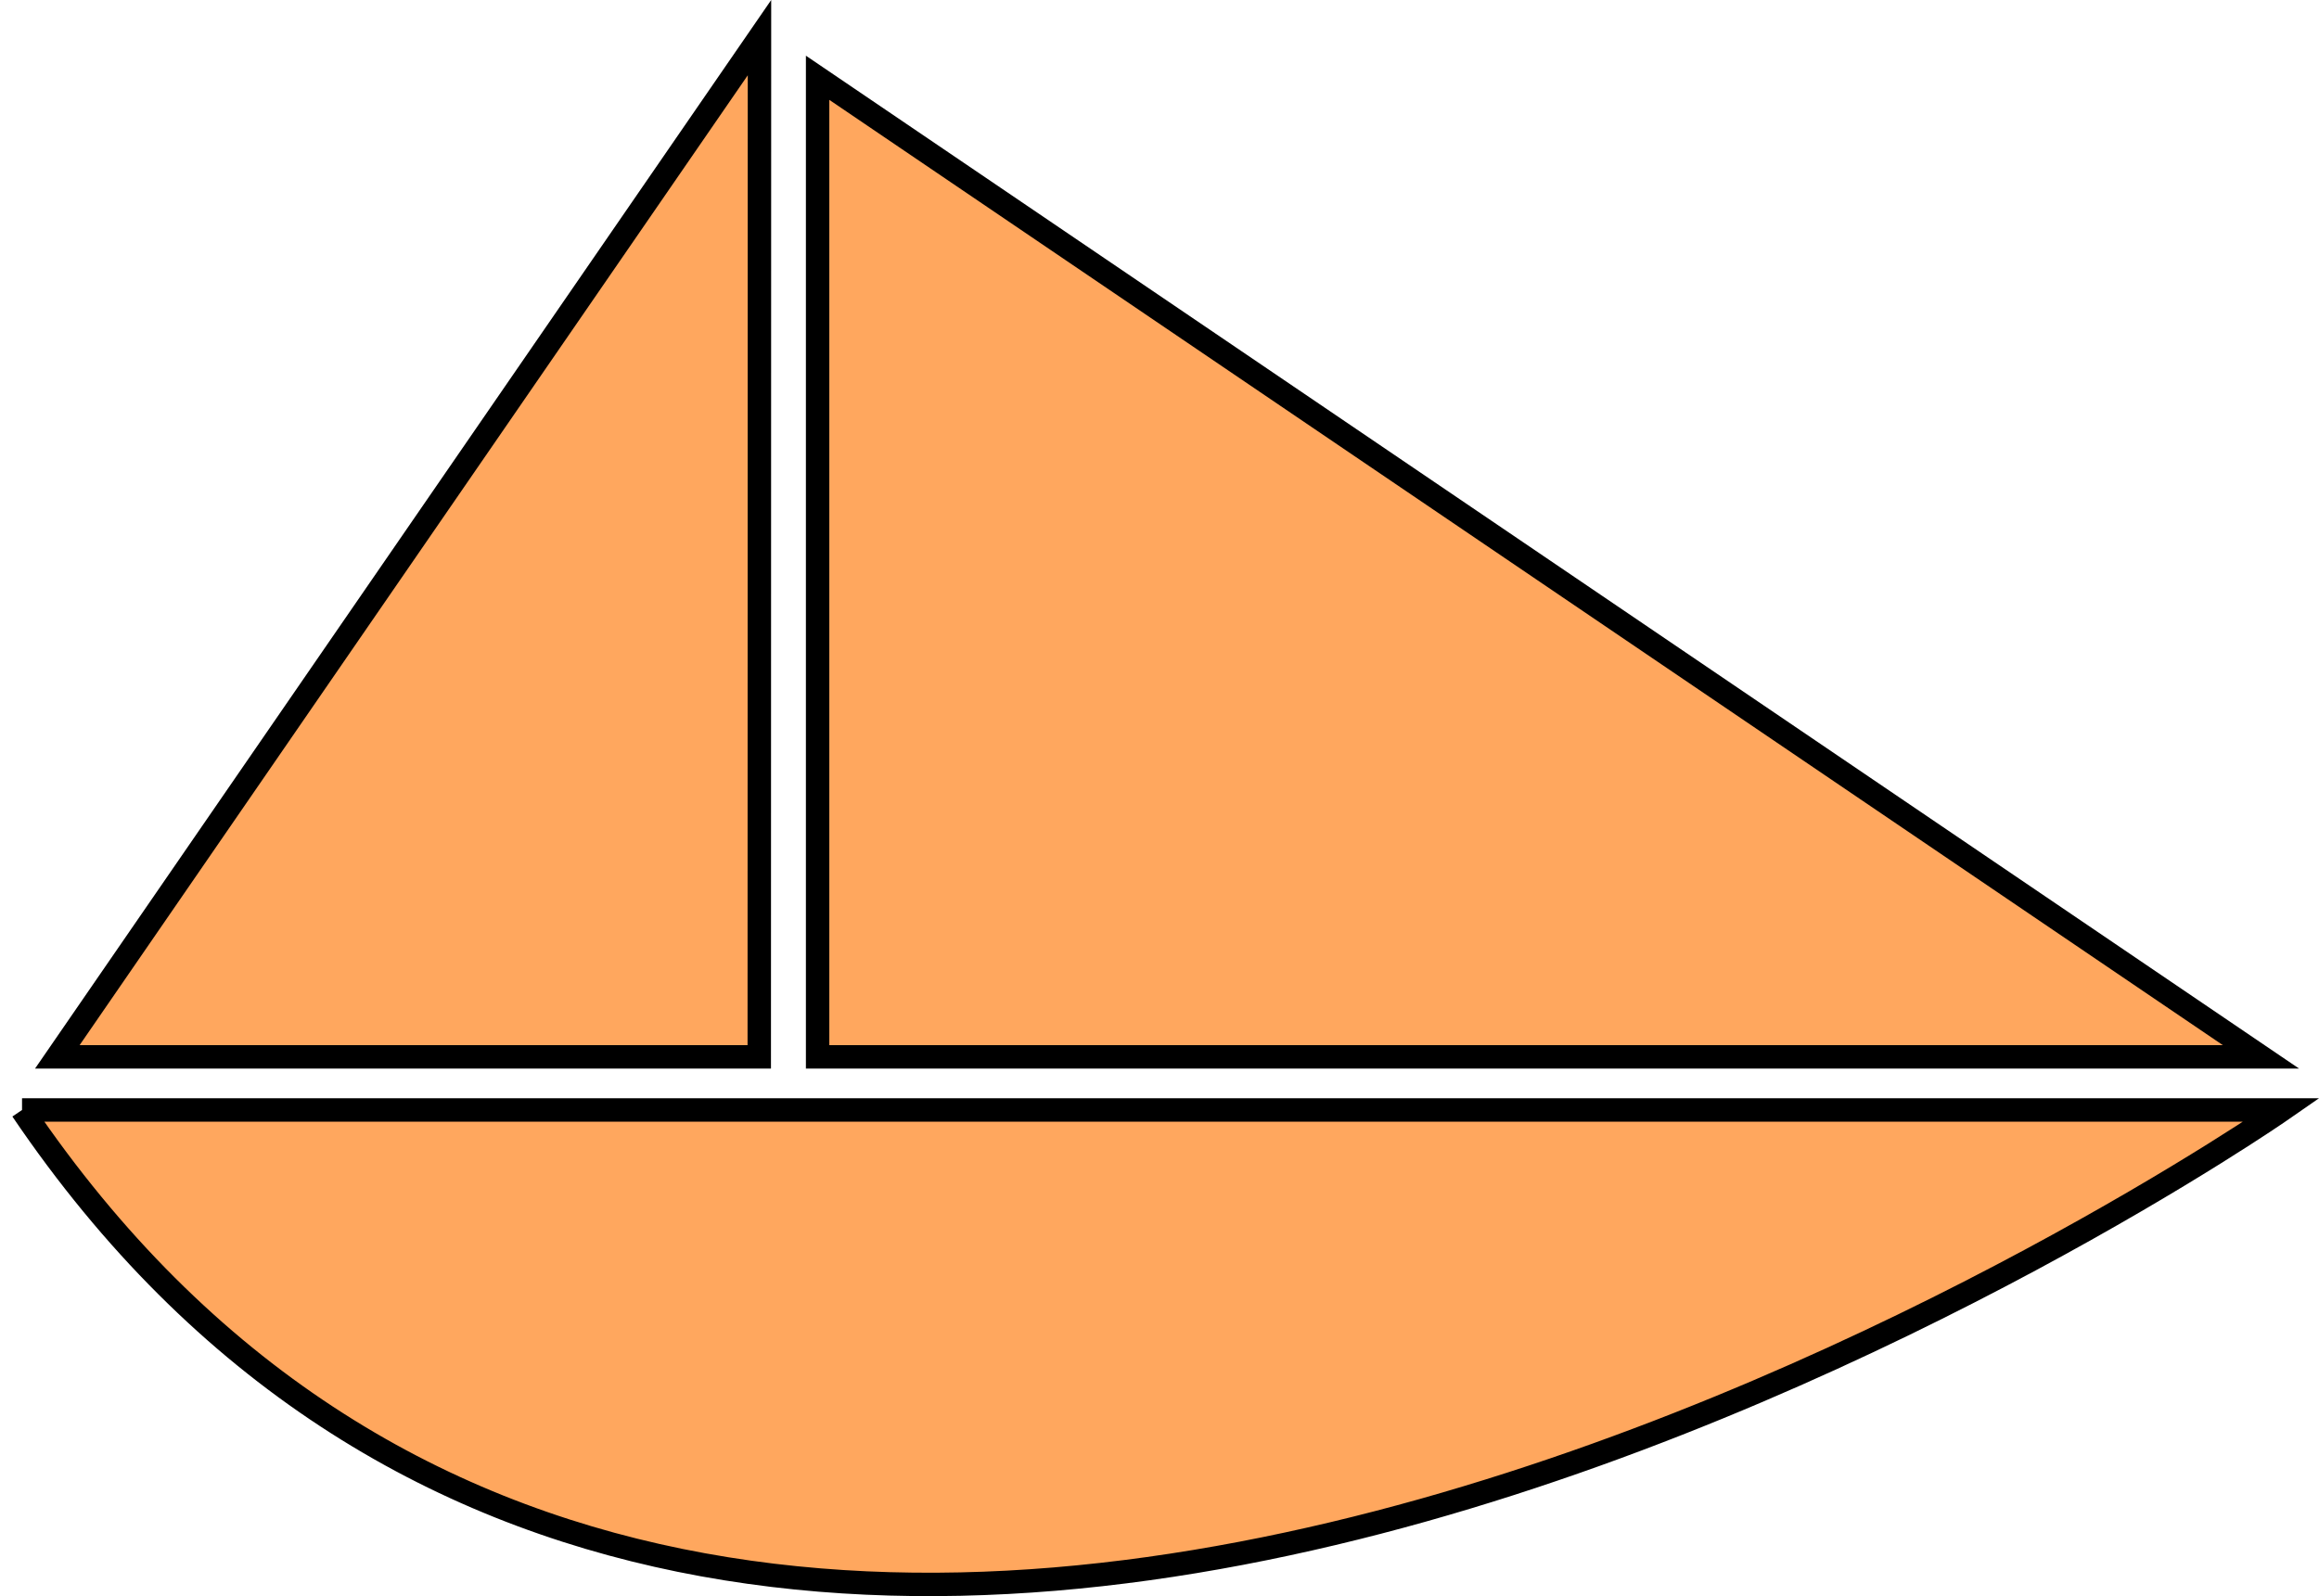 <?xml version="1.0" encoding="UTF-8" standalone="no"?>
<!-- Created with Inkscape (http://www.inkscape.org/) -->

<svg
   xmlns:dc="http://purl.org/dc/elements/1.1/"
   xmlns:cc="http://creativecommons.org/ns#"
   xmlns:rdf="http://www.w3.org/1999/02/22-rdf-syntax-ns#"
   xmlns:svg="http://www.w3.org/2000/svg"
   xmlns="http://www.w3.org/2000/svg"
   xmlns:sodipodi="http://sodipodi.sourceforge.net/DTD/sodipodi-0.dtd"
   xmlns:inkscape="http://www.inkscape.org/namespaces/inkscape"
   width="74.286mm"
   height="51.144mm"
   viewBox="0 0 74.286 51.144"
   version="1.1"
   id="svg8"
   sodipodi:docname="loadingBoat.svg"
   inkscape:version="0.92.4 (5da689c313, 2019-01-14)">
  <defs
     id="defs2" />
  <sodipodi:namedview
     id="base"
     pagecolor="#ffffff"
     bordercolor="#666666"
     borderopacity="1.0"
     inkscape:pageopacity="0.0"
     inkscape:pageshadow="2"
     inkscape:zoom="2"
     inkscape:cx="-9.6077792"
     inkscape:cy="13.755428"
     inkscape:document-units="mm"
     inkscape:current-layer="layer1"
     showgrid="false"
     inkscape:snap-path-clip="true"
     guidetolerance="20"
     showguides="true"
     inkscape:guide-bbox="true"
     inkscape:window-width="1920"
     inkscape:window-height="1017"
     inkscape:window-x="-8"
     inkscape:window-y="-8"
     inkscape:window-maximized="1">
    <sodipodi:guide
       position="93.689,72.653"
       orientation="0,1"
       id="guide4532"
       inkscape:locked="false" />
  </sodipodi:namedview>
  <g
     inkscape:label="Layer 1"
     inkscape:groupmode="layer"
     id="layer1"
     transform="translate(-55.423,-40.886)">
    <path
       style="fill:#ffa75e;fill-opacity:1;stroke:#000000;stroke-width:0.75;stroke-linecap:butt;stroke-linejoin:miter;stroke-miterlimit:4;stroke-dasharray:none;stroke-opacity:1"
       d="M 56.129,76.451 H 128.512 c 0,0 -49.236,34.207 -72.382,0 z"
       id="path4522"
       inkscape:connector-curvature="0"
       sodipodi:nodetypes="ccc" />
    <path
       style="fill:#ffa75e;fill-opacity:1;stroke:#000000;stroke-width:0.75;stroke-linecap:butt;stroke-linejoin:miter;stroke-miterlimit:4;stroke-dasharray:none;stroke-opacity:1"
       d="m 81.614,43.378 -3e-6,31.372 h 46.237 z"
       id="path4528"
       inkscape:connector-curvature="0"
       sodipodi:nodetypes="cccc" />
    <path
       style="fill:#ffa75e;fill-opacity:1;stroke:#000000;stroke-width:0.75;stroke-linecap:butt;stroke-linejoin:miter;stroke-miterlimit:4;stroke-dasharray:none;stroke-opacity:1"
       d="m 79.745,74.75 0.007,-32.658 -22.493,32.658 z"
       id="path4530"
       inkscape:connector-curvature="0"
       sodipodi:nodetypes="cccc" />
  </g>
</svg>
